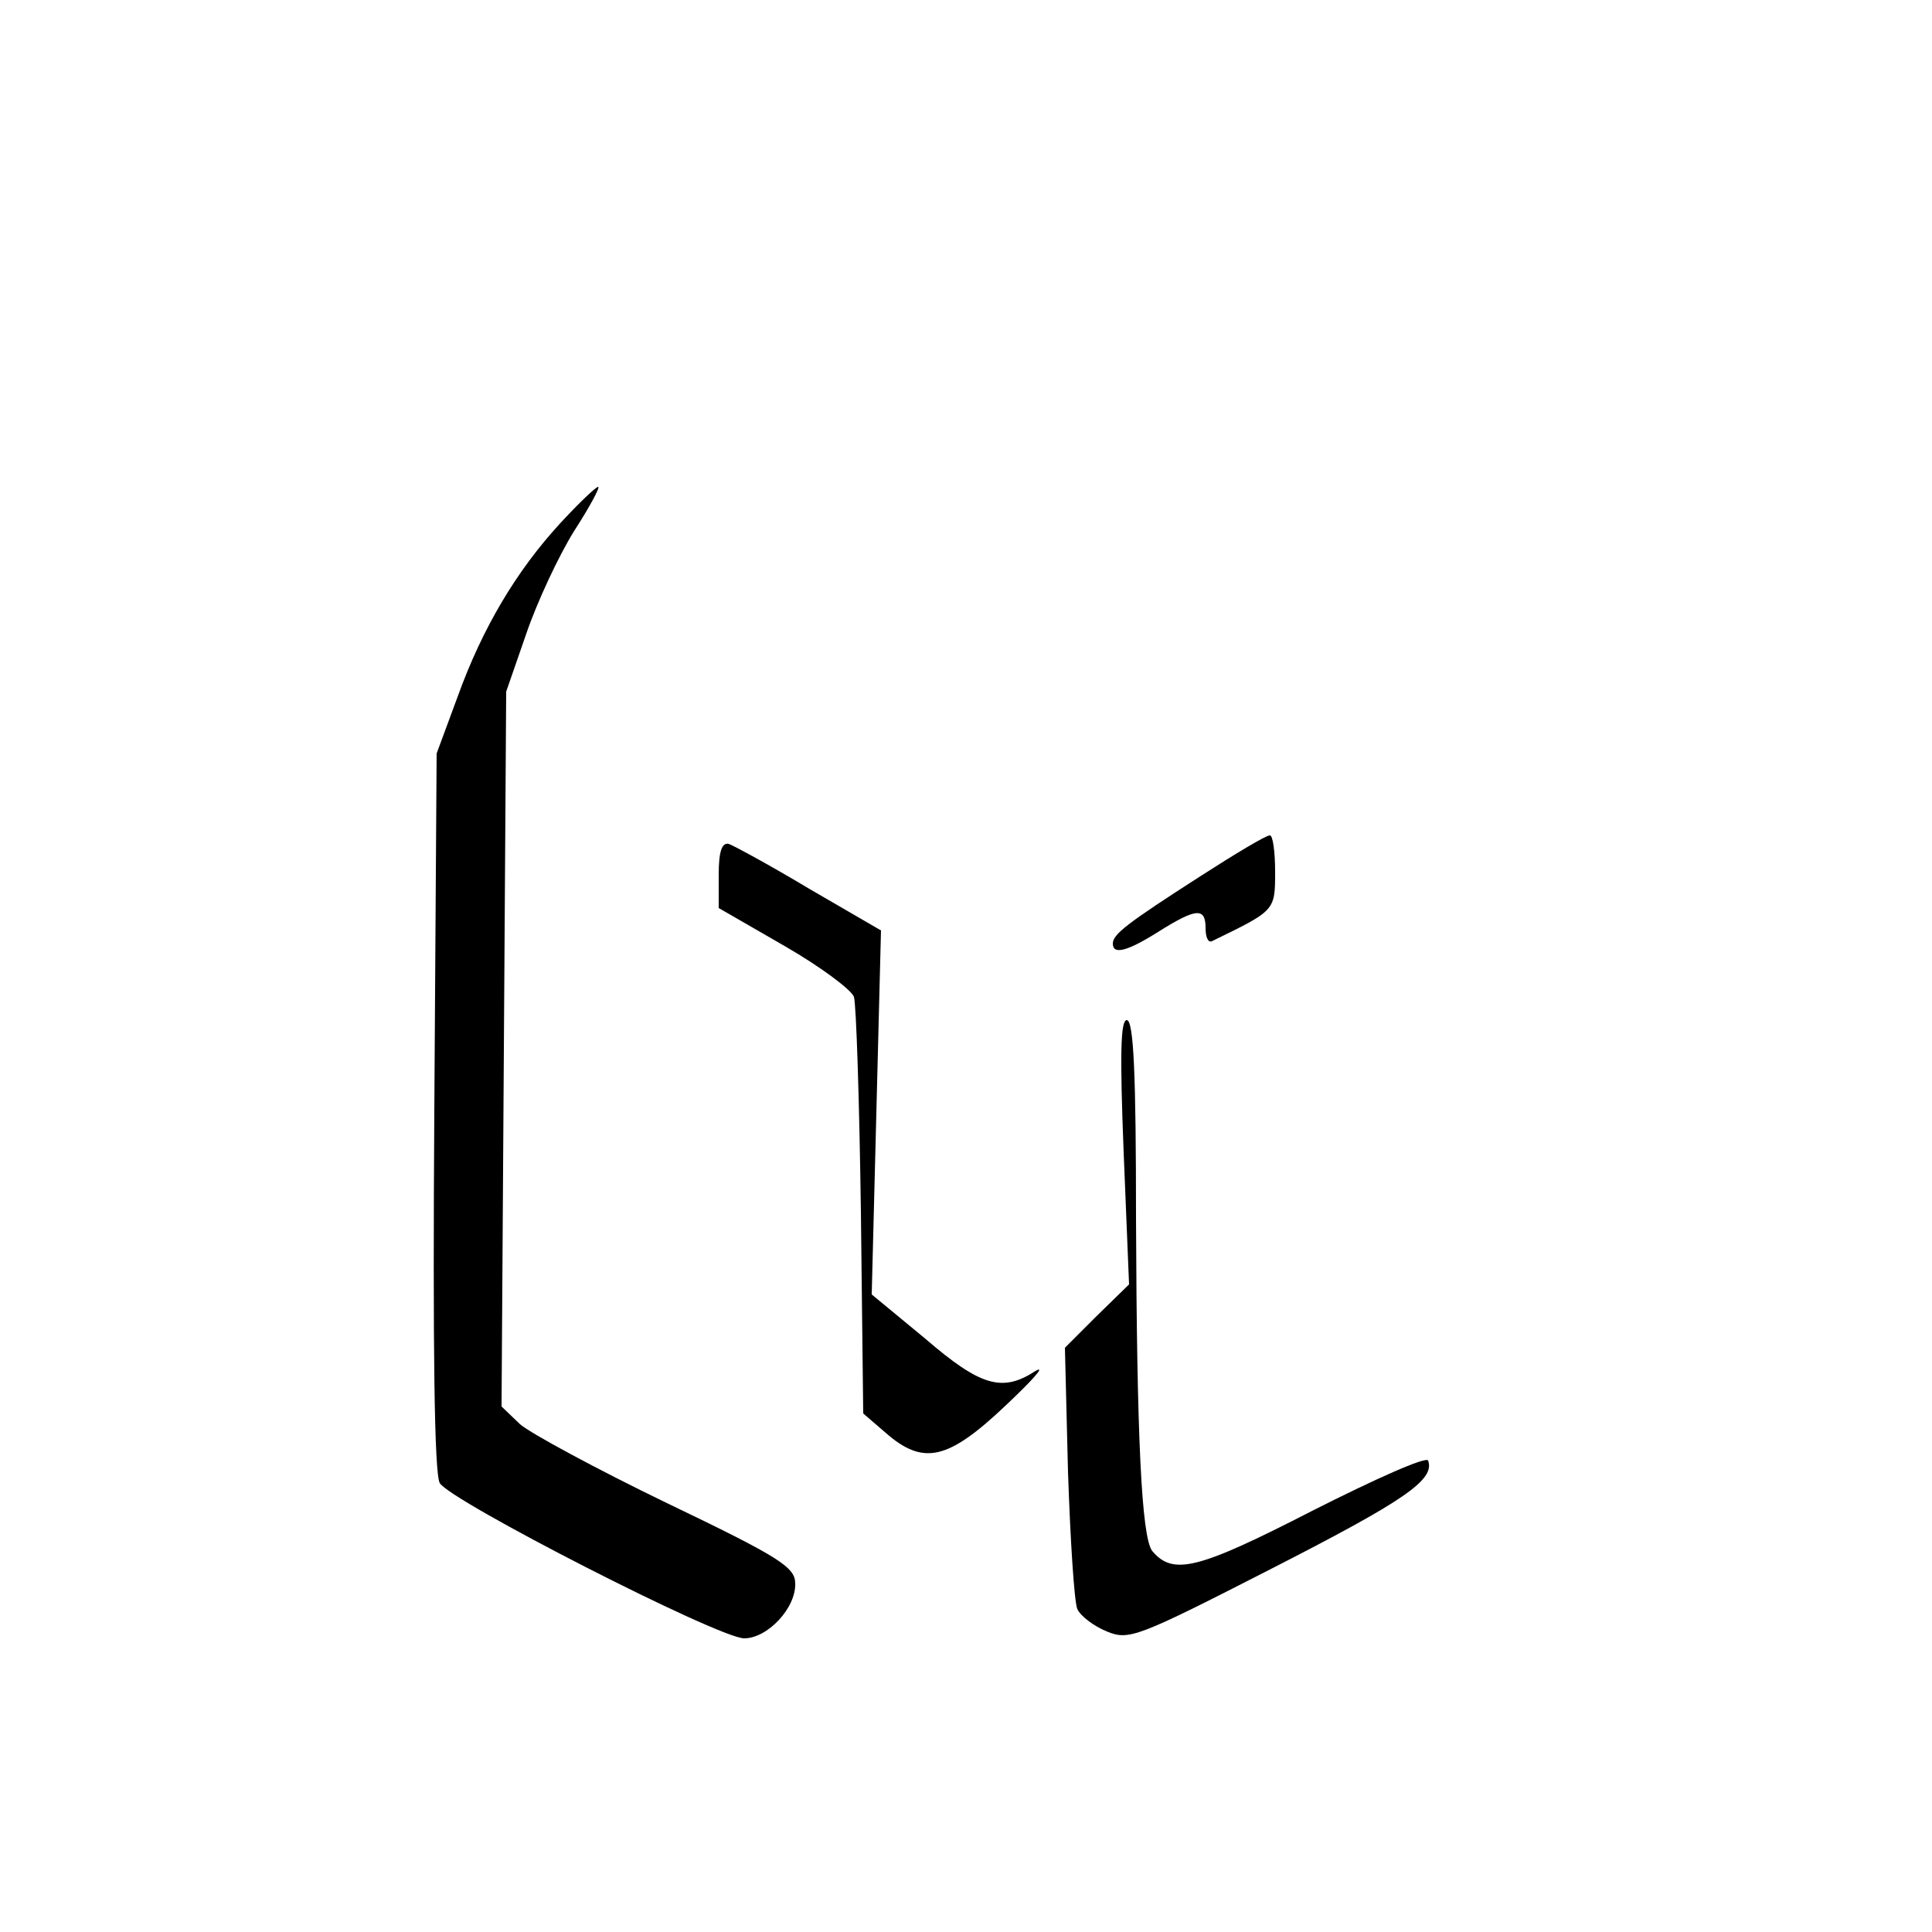 <?xml version="1.0" standalone="no"?>
<!DOCTYPE svg PUBLIC "-//W3C//DTD SVG 20010904//EN"
 "http://www.w3.org/TR/2001/REC-SVG-20010904/DTD/svg10.dtd">
<svg version="1.0" xmlns="http://www.w3.org/2000/svg"
 width="250pt" height="250pt" viewBox="0 0 250 250"
 preserveAspectRatio="xMidYMid meet">

<g transform="translate(0,250) scale(0.1,-0.1)"
fill="#000000" stroke="none">
<path d="M725 1823 c-57 -62 -101 -136 -133 -225 l-27 -73 -3 -462 c-2 -309 0
-469 7 -482 13 -23 361 -201 394 -201 30 0 67 39 66 71 0 21 -20 34 -166 104
-91 44 -176 90 -190 102 l-24 23 3 462 3 463 26 75 c14 41 42 101 62 133 20
31 34 57 31 57 -3 0 -25 -21 -49 -47z"/>
<path d="M1553 1366 c-95 -61 -113 -75 -113 -87 0 -15 19 -10 60 16 48 30 60
31 60 4 0 -11 3 -19 8 -17 82 40 82 39 82 90 0 26 -3 48 -7 47 -5 0 -45 -24
-90 -53z"/>
<path d="M930 1368 l0 -43 85 -49 c47 -27 87 -57 90 -66 3 -10 7 -135 9 -278
l3 -261 29 -25 c49 -43 81 -35 155 35 35 33 53 53 39 45 -43 -28 -71 -20 -143
42 l-69 57 6 235 6 236 -93 54 c-50 30 -98 56 -104 58 -9 2 -13 -10 -13 -40z"/>
<path d="M1454 1009 l7 -171 -42 -41 -41 -41 4 -161 c3 -88 8 -167 12 -177 4
-9 21 -22 38 -29 29 -12 39 -8 215 82 170 87 210 114 201 139 -2 6 -69 -24
-150 -65 -148 -76 -180 -84 -207 -52 -14 18 -20 149 -21 430 0 187 -3 257 -12
257 -8 0 -9 -44 -4 -171z"/>
</g>
</svg>
